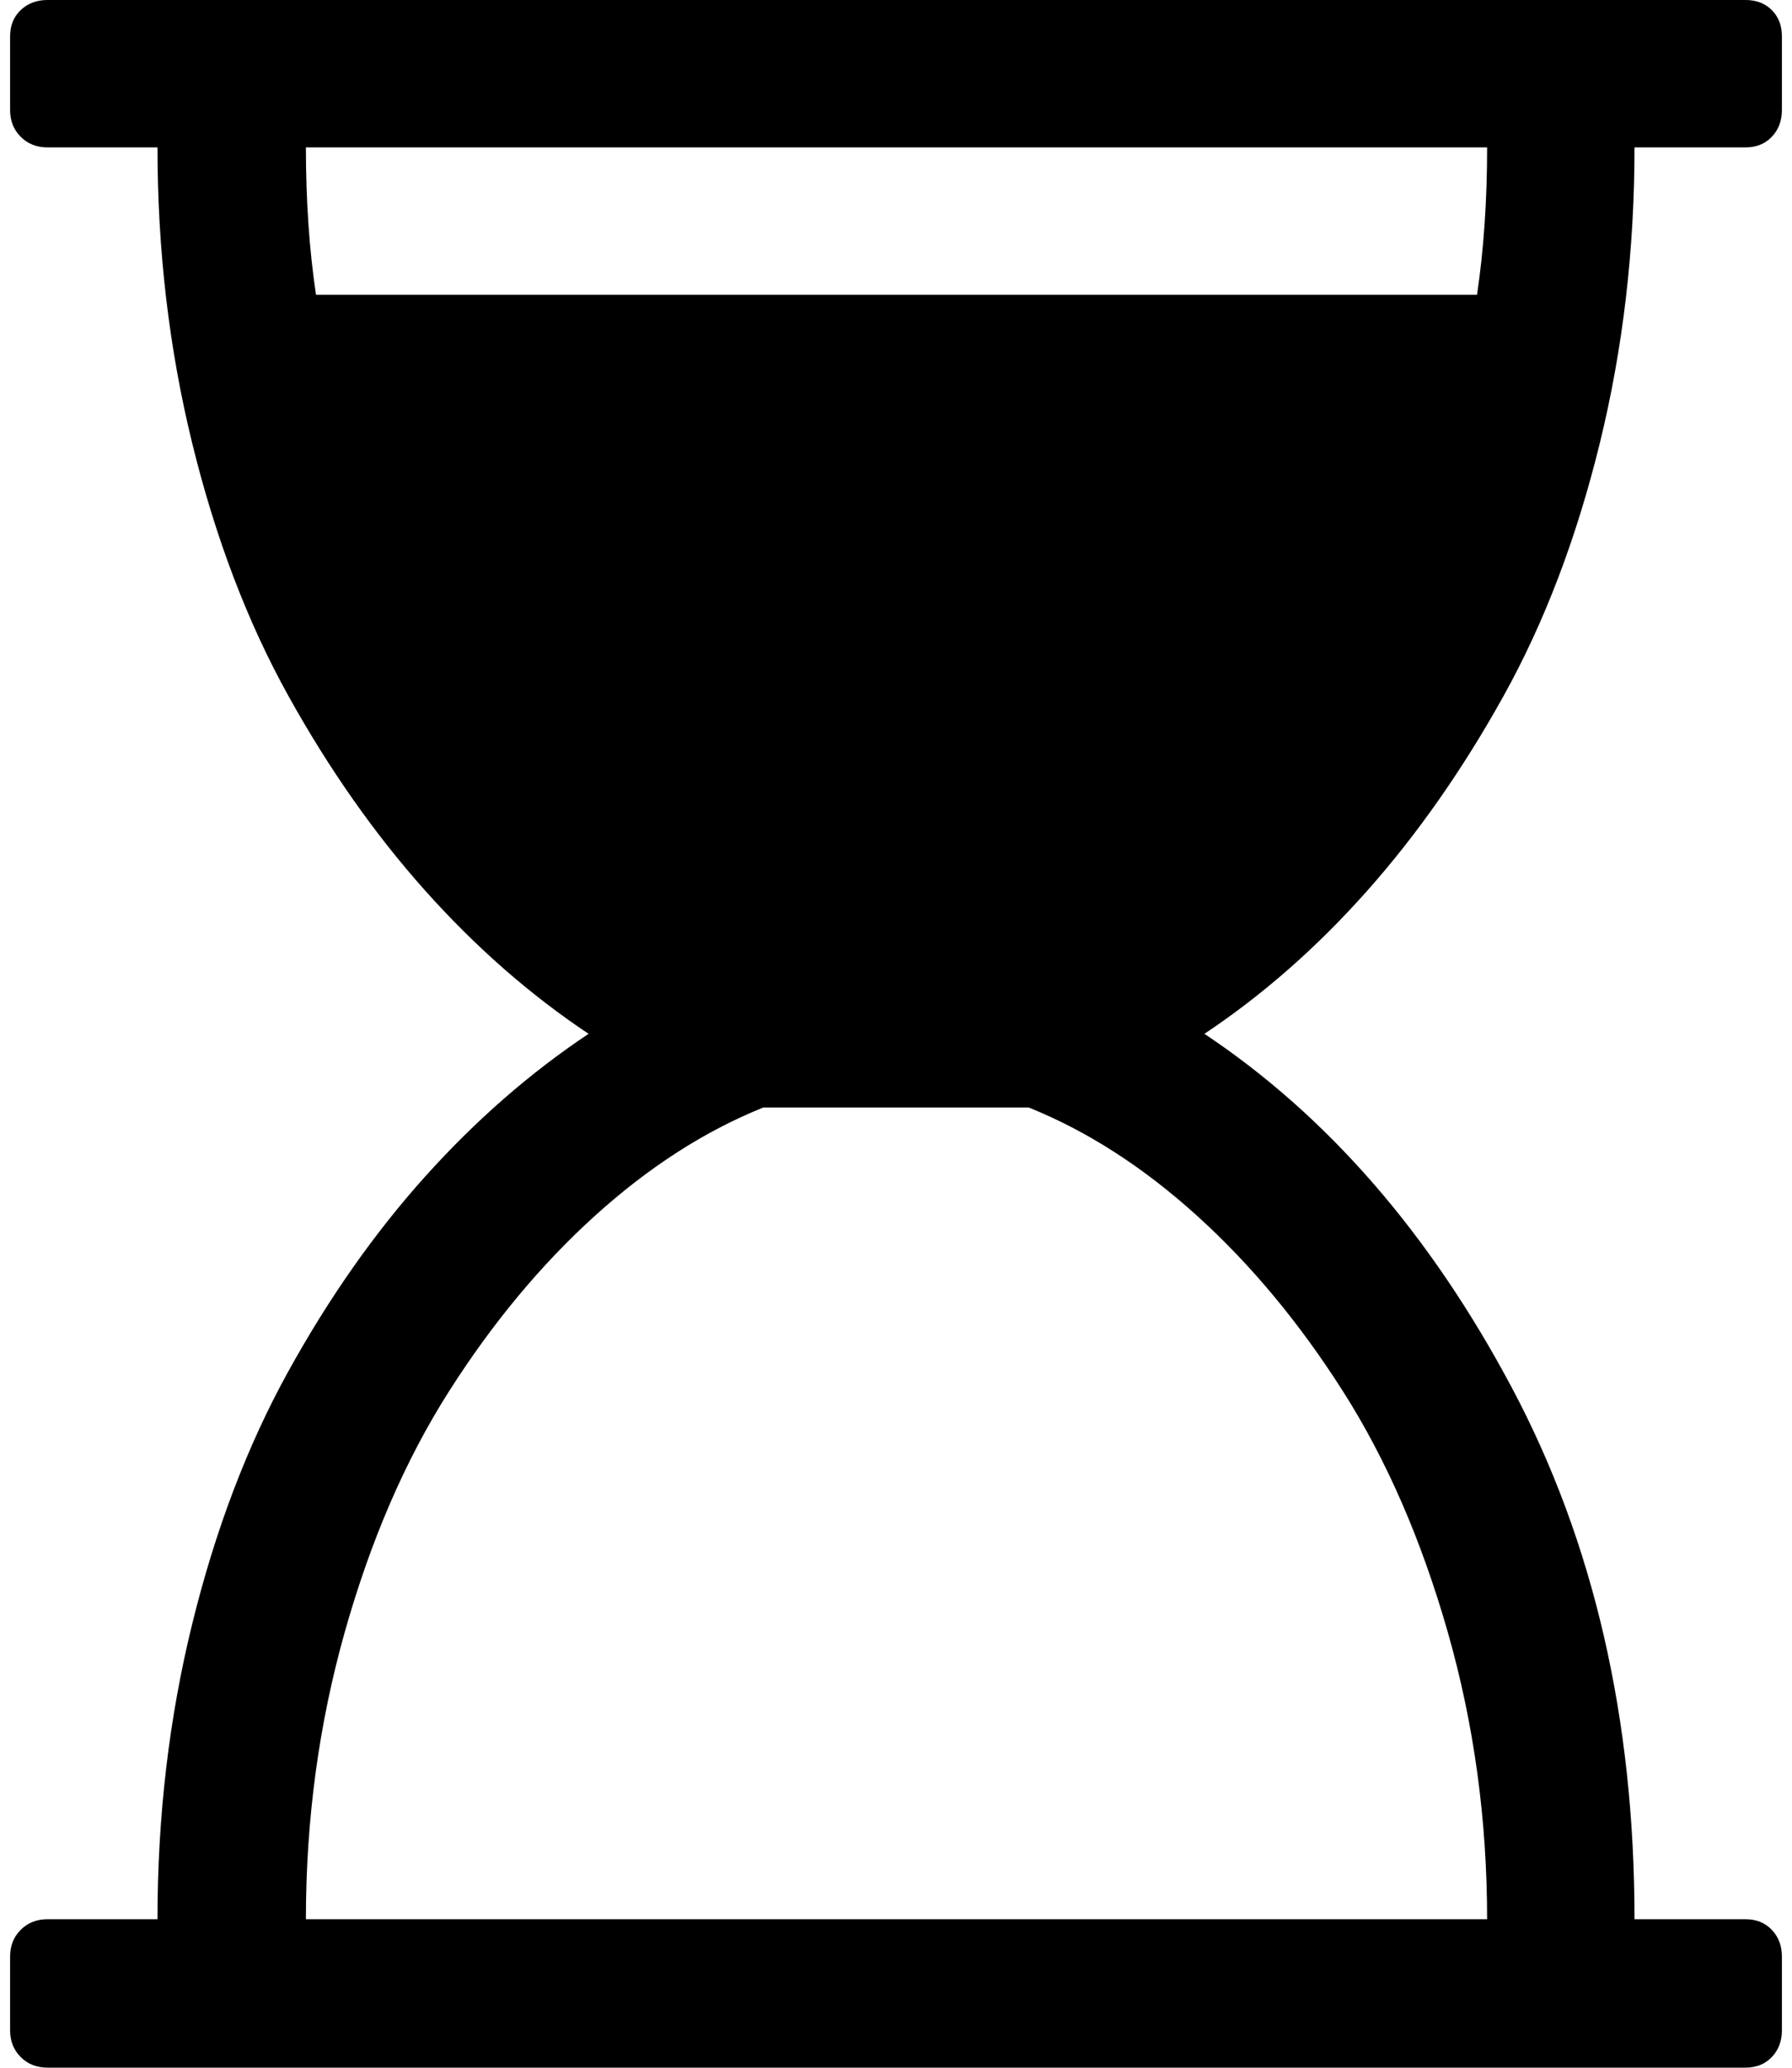 <?xml version="1.0" standalone="no"?>
<!DOCTYPE svg PUBLIC "-//W3C//DTD SVG 1.1//EN" "http://www.w3.org/Graphics/SVG/1.1/DTD/svg11.dtd" >
<svg xmlns="http://www.w3.org/2000/svg" xmlns:xlink="http://www.w3.org/1999/xlink" version="1.1" viewBox="-10 0 1775 2048">
   <path fill="currentColor"
d="M1609 146q0 153 -34.5 293.5t-95 249.5t-135 193t-161.5 142q183 122 304.5 350.5t121.5 526.5h110q16 0 26 10.5t10 26.5v73q0 16 -10 26.5t-26 10.5h-1682q-16 0 -26.5 -10.5t-10.5 -26.5v-73q0 -16 10.5 -26.5t26.5 -10.5h109q0 -153 34.5 -293t95 -249.5t135.5 -193
t162 -141.5q-87 -58 -162 -142t-135.5 -193t-95 -249.5t-34.5 -293.5h-109q-16 0 -26.5 -10.5t-10.5 -26.5v-73q0 -16 10.5 -26t26.5 -10h1682q16 0 26 10t10 26v73q0 16 -10 26.5t-26 10.5h-110zM1463 146h-1170q0 79 10 146h1150q10 -67 10 -146zM1463 1901
q0 -148 -39 -284.5t-103.5 -238t-144.5 -174t-167 -107.5h-263q-87 35 -167 107.5t-144.5 174t-103 238t-38.5 284.5h1170z" />
</svg>

